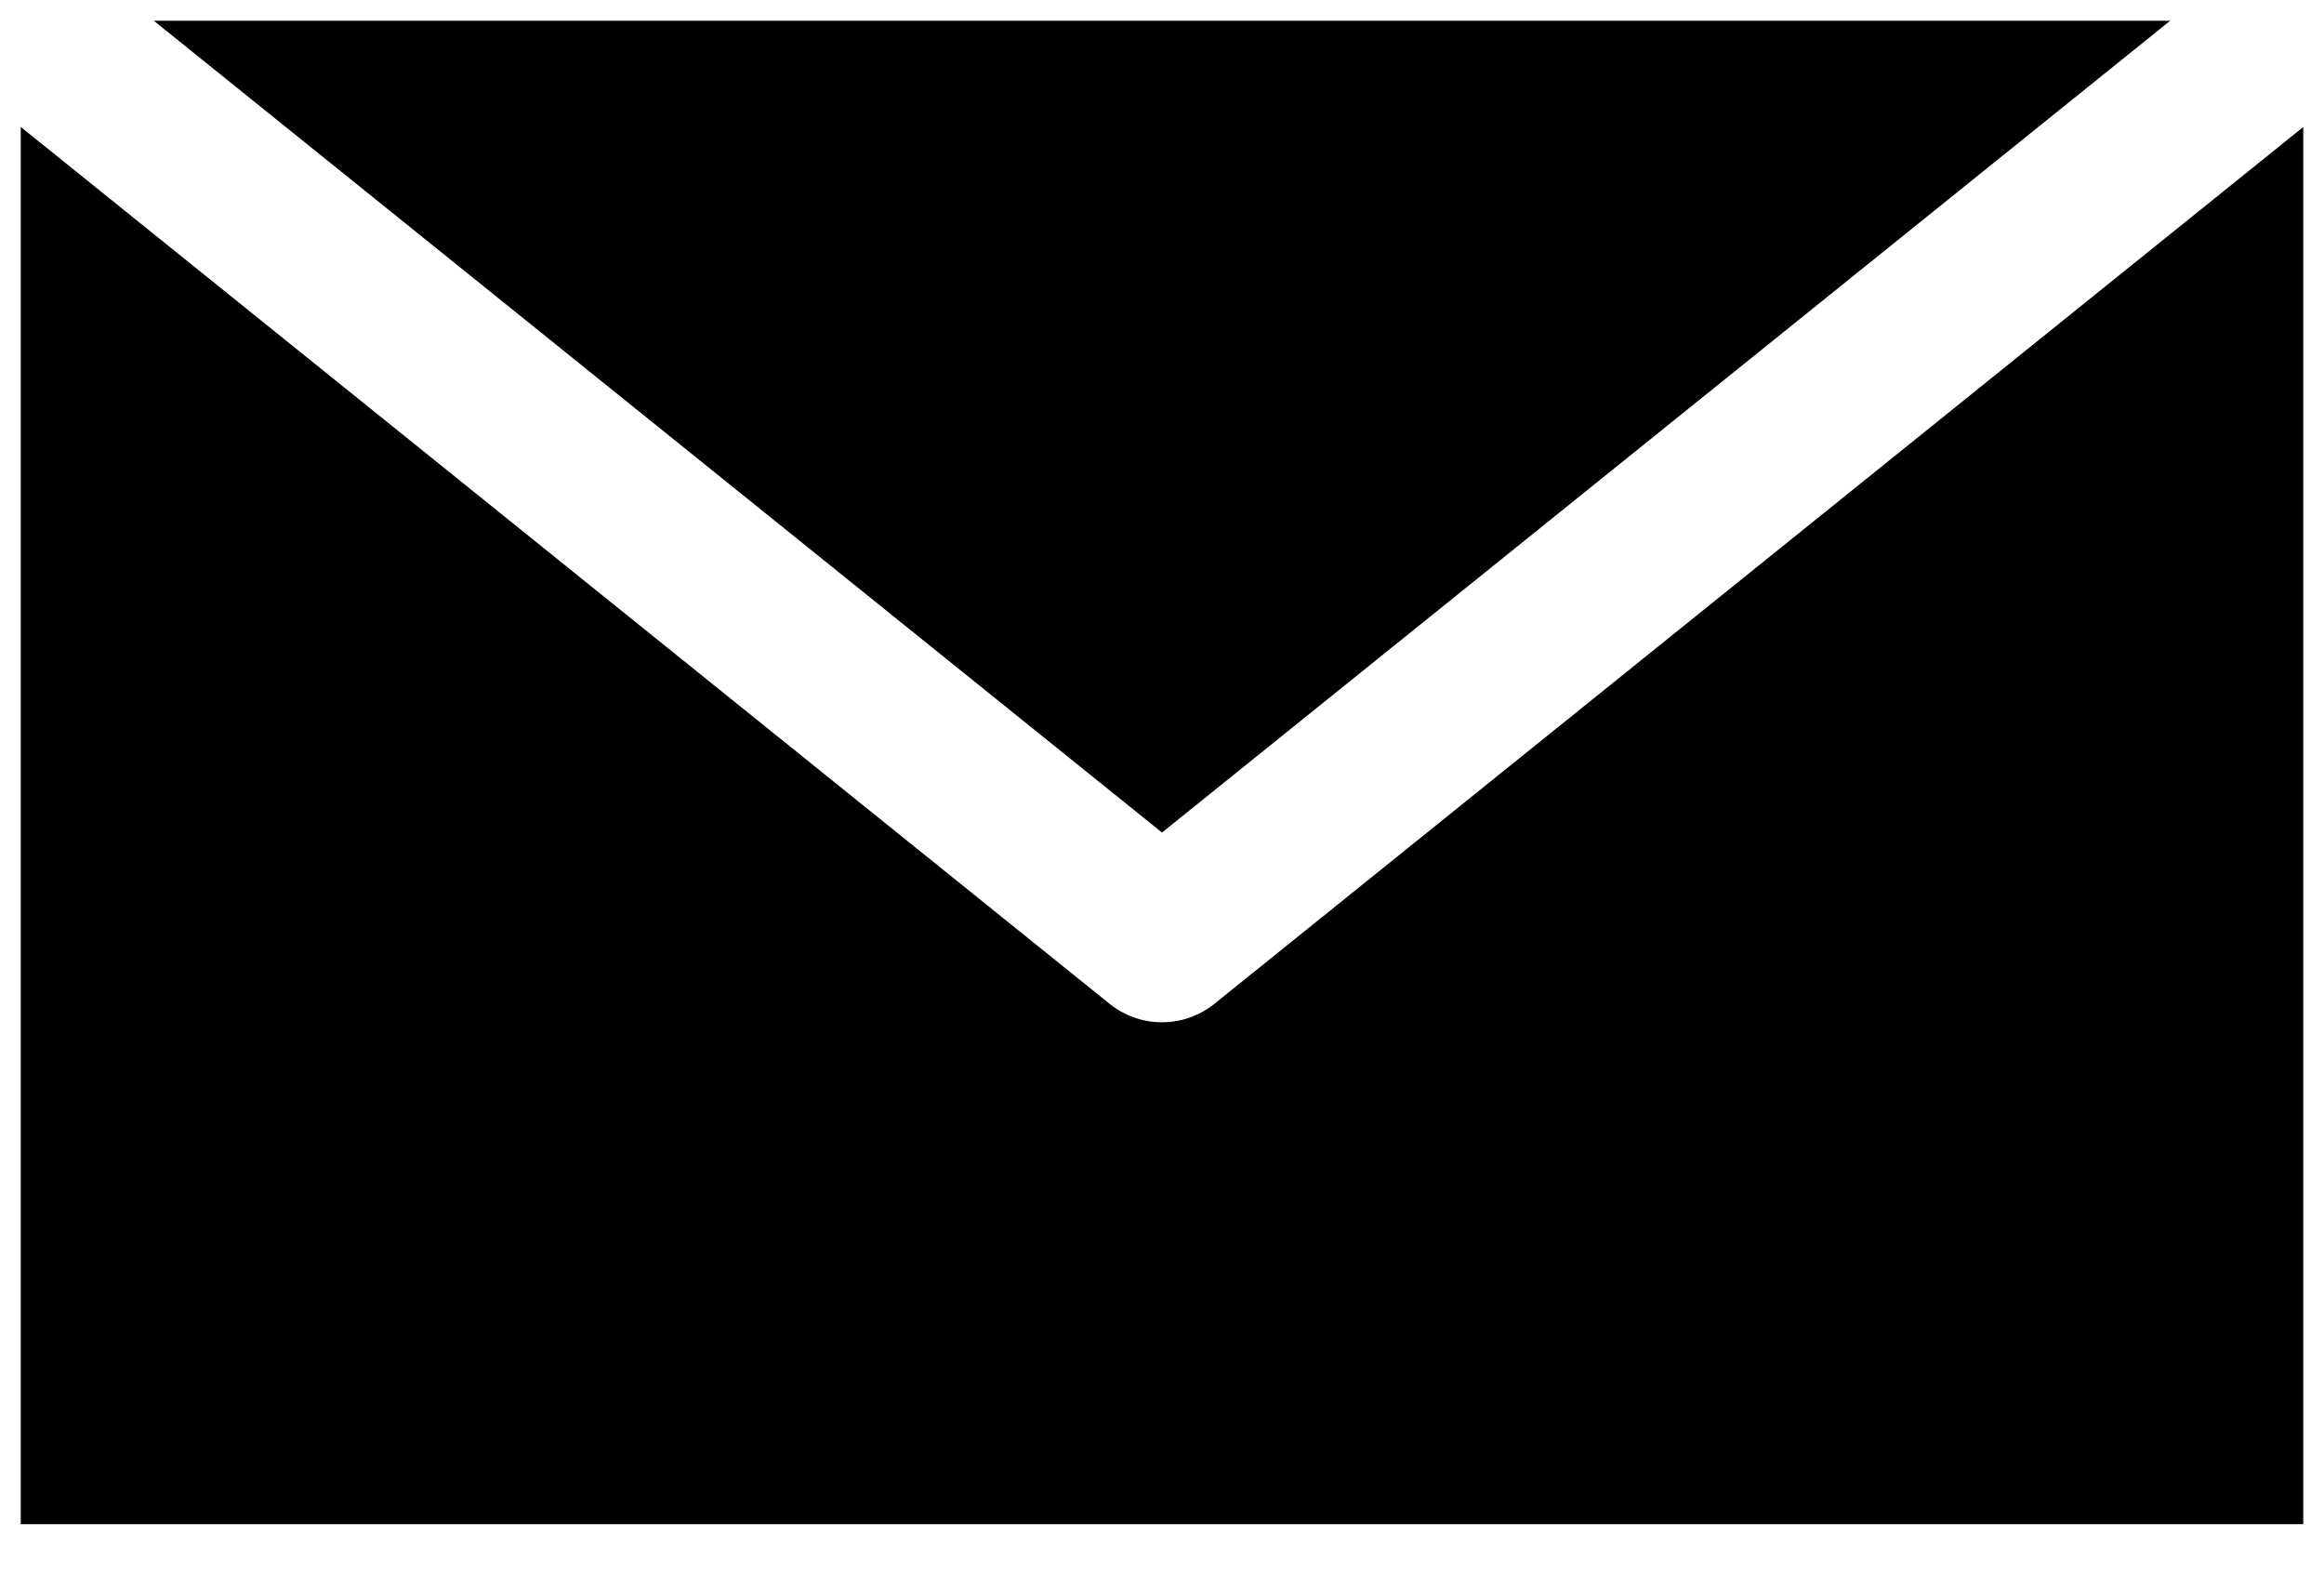<svg viewBox="0 0 28 19" xmlns="http://www.w3.org/2000/svg"><path d="M1.853.25L14 10.028 26.147.25H1.853zM.25 1.529v16.83h27.5V1.53L14.629 12.093c-.368.294-.89.294-1.258 0L.25 1.529z" fill="currentColor" fill-rule="evenodd"/></svg>